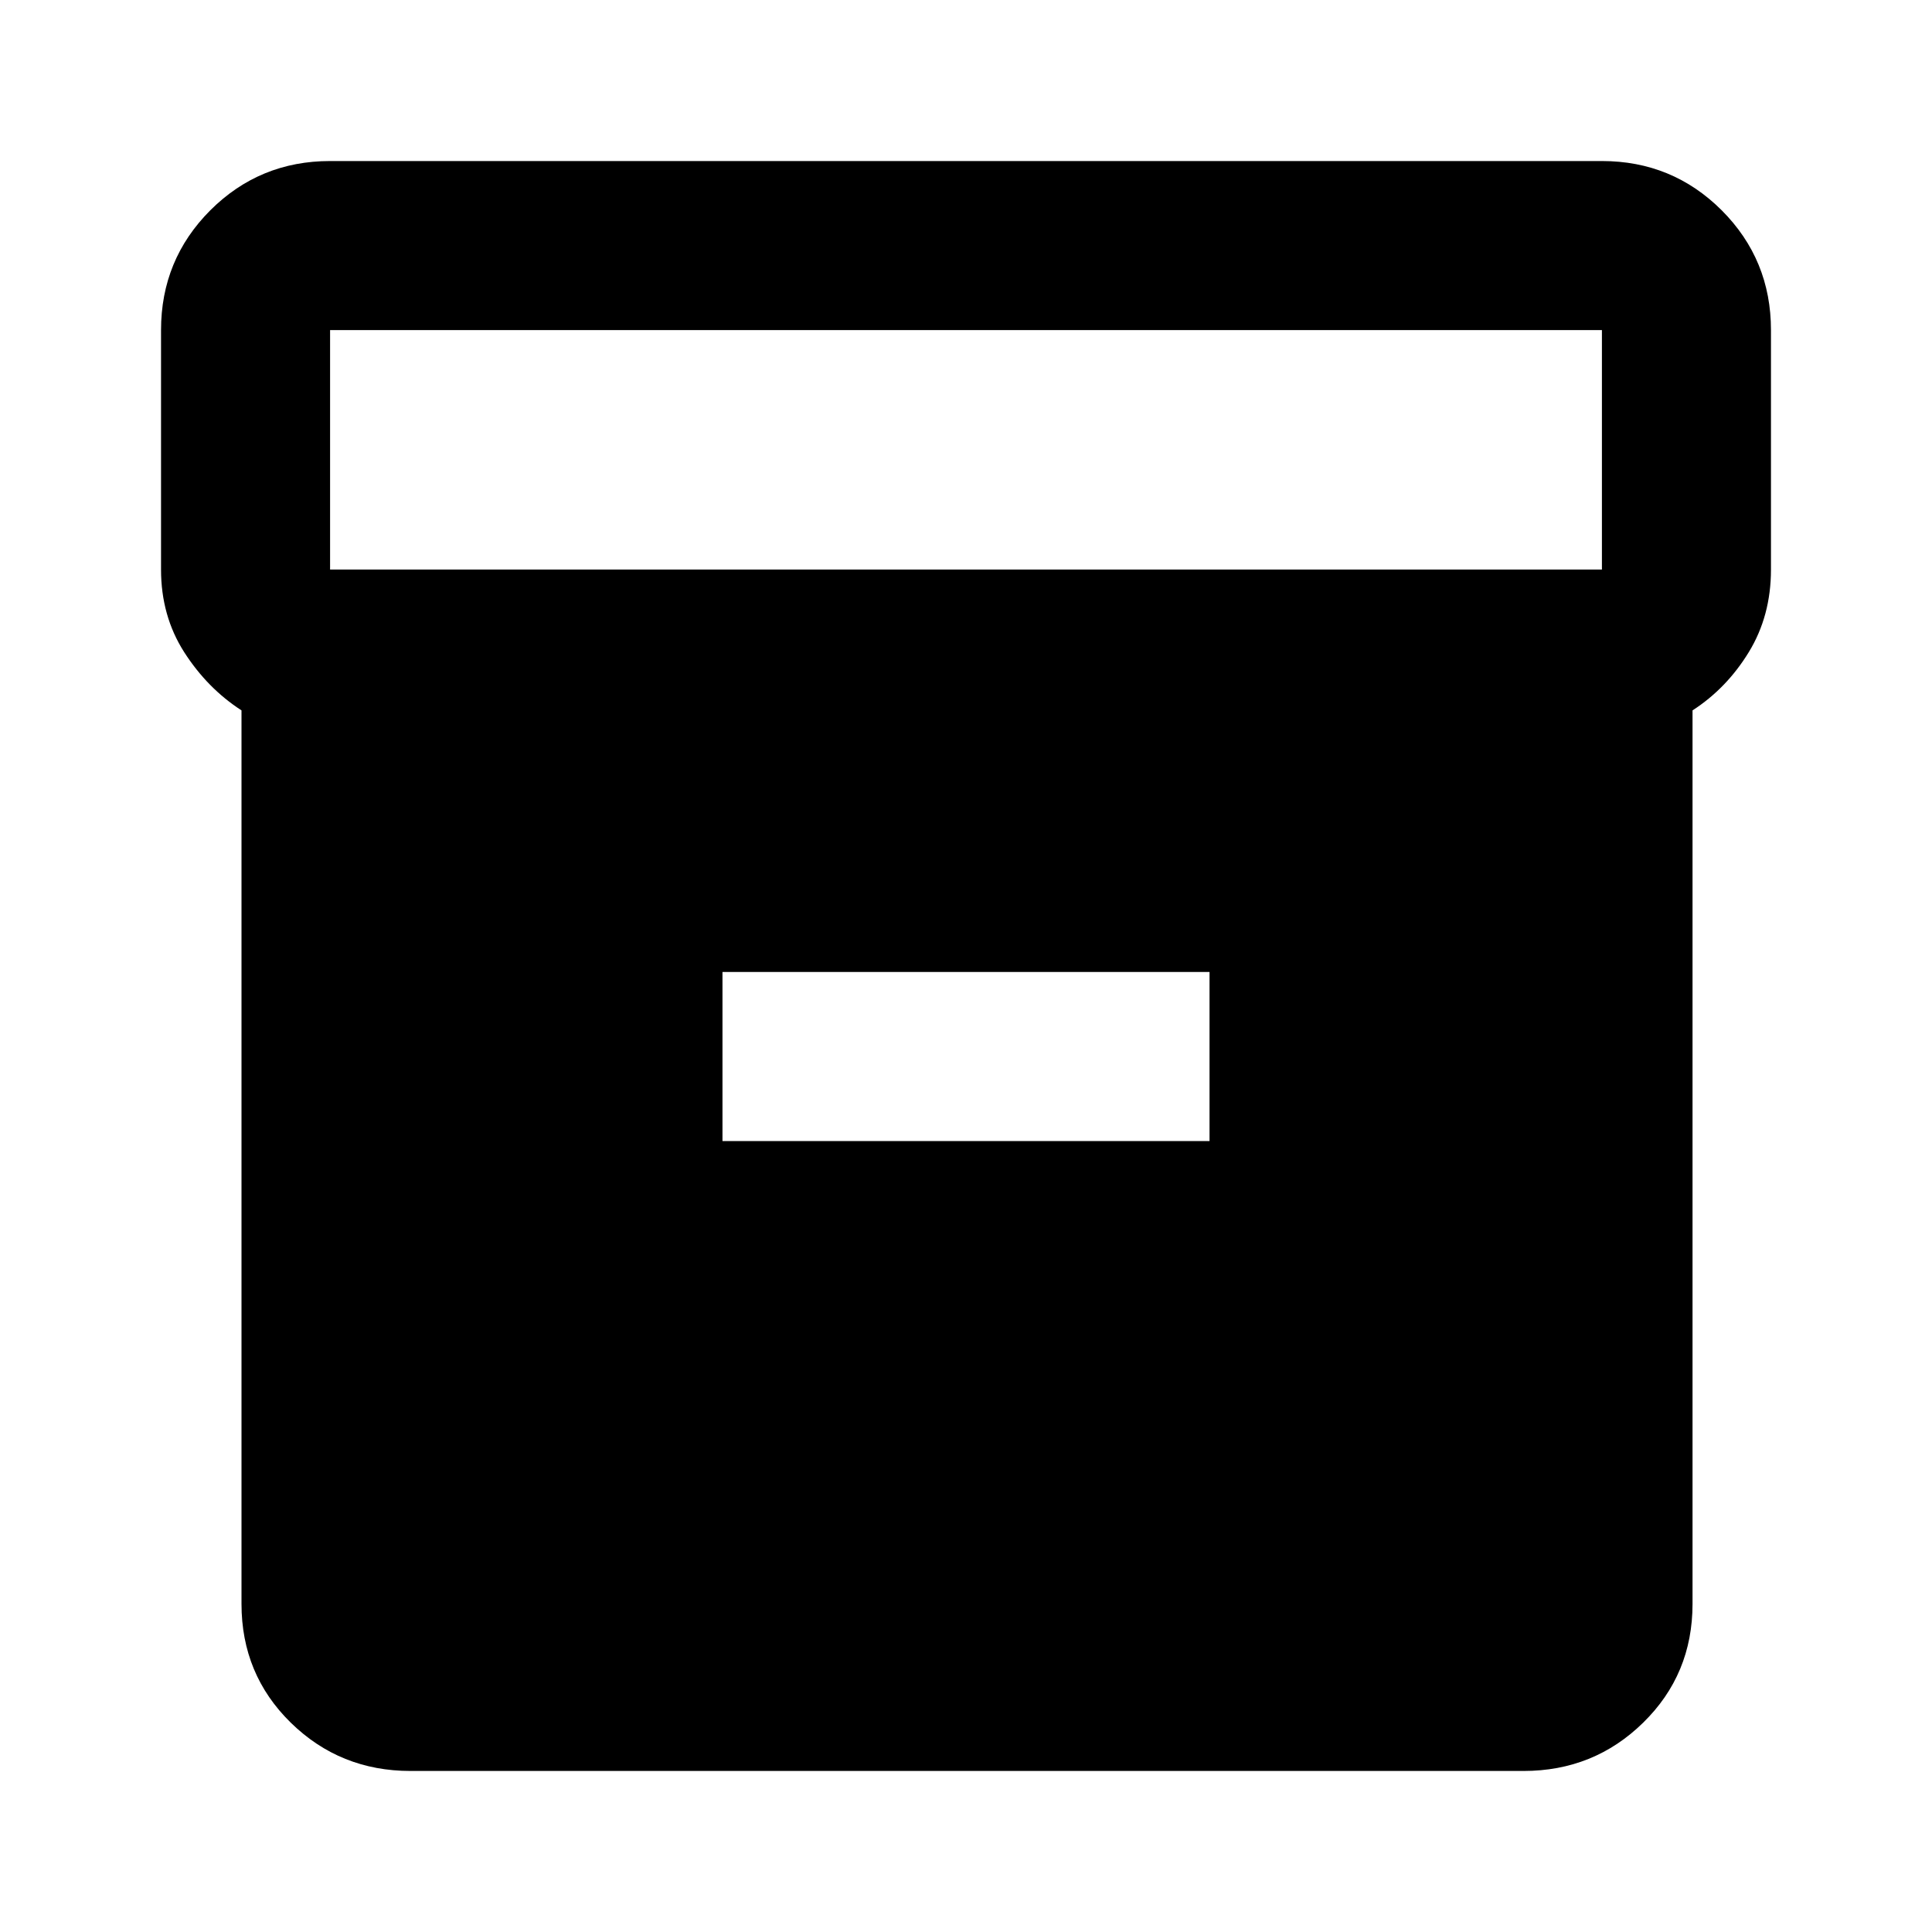 <svg xmlns="http://www.w3.org/2000/svg" height="20" width="20"><path d="M2.5 16.604v-9.25q-.354-.229-.594-.604-.239-.375-.239-.854V3.417q0-.729.51-1.24.511-.51 1.24-.51h13.166q.729 0 1.24.51.51.511.51 1.24v2.479q0 .479-.229.854t-.583.604v9.25q0 .729-.511 1.229-.51.5-1.239.5H4.25q-.729 0-1.24-.5-.51-.5-.51-1.229ZM16.583 5.896V3.417H3.417v2.479Zm-9.104 5.916h5.042v-1.75H7.479Z"/></svg>